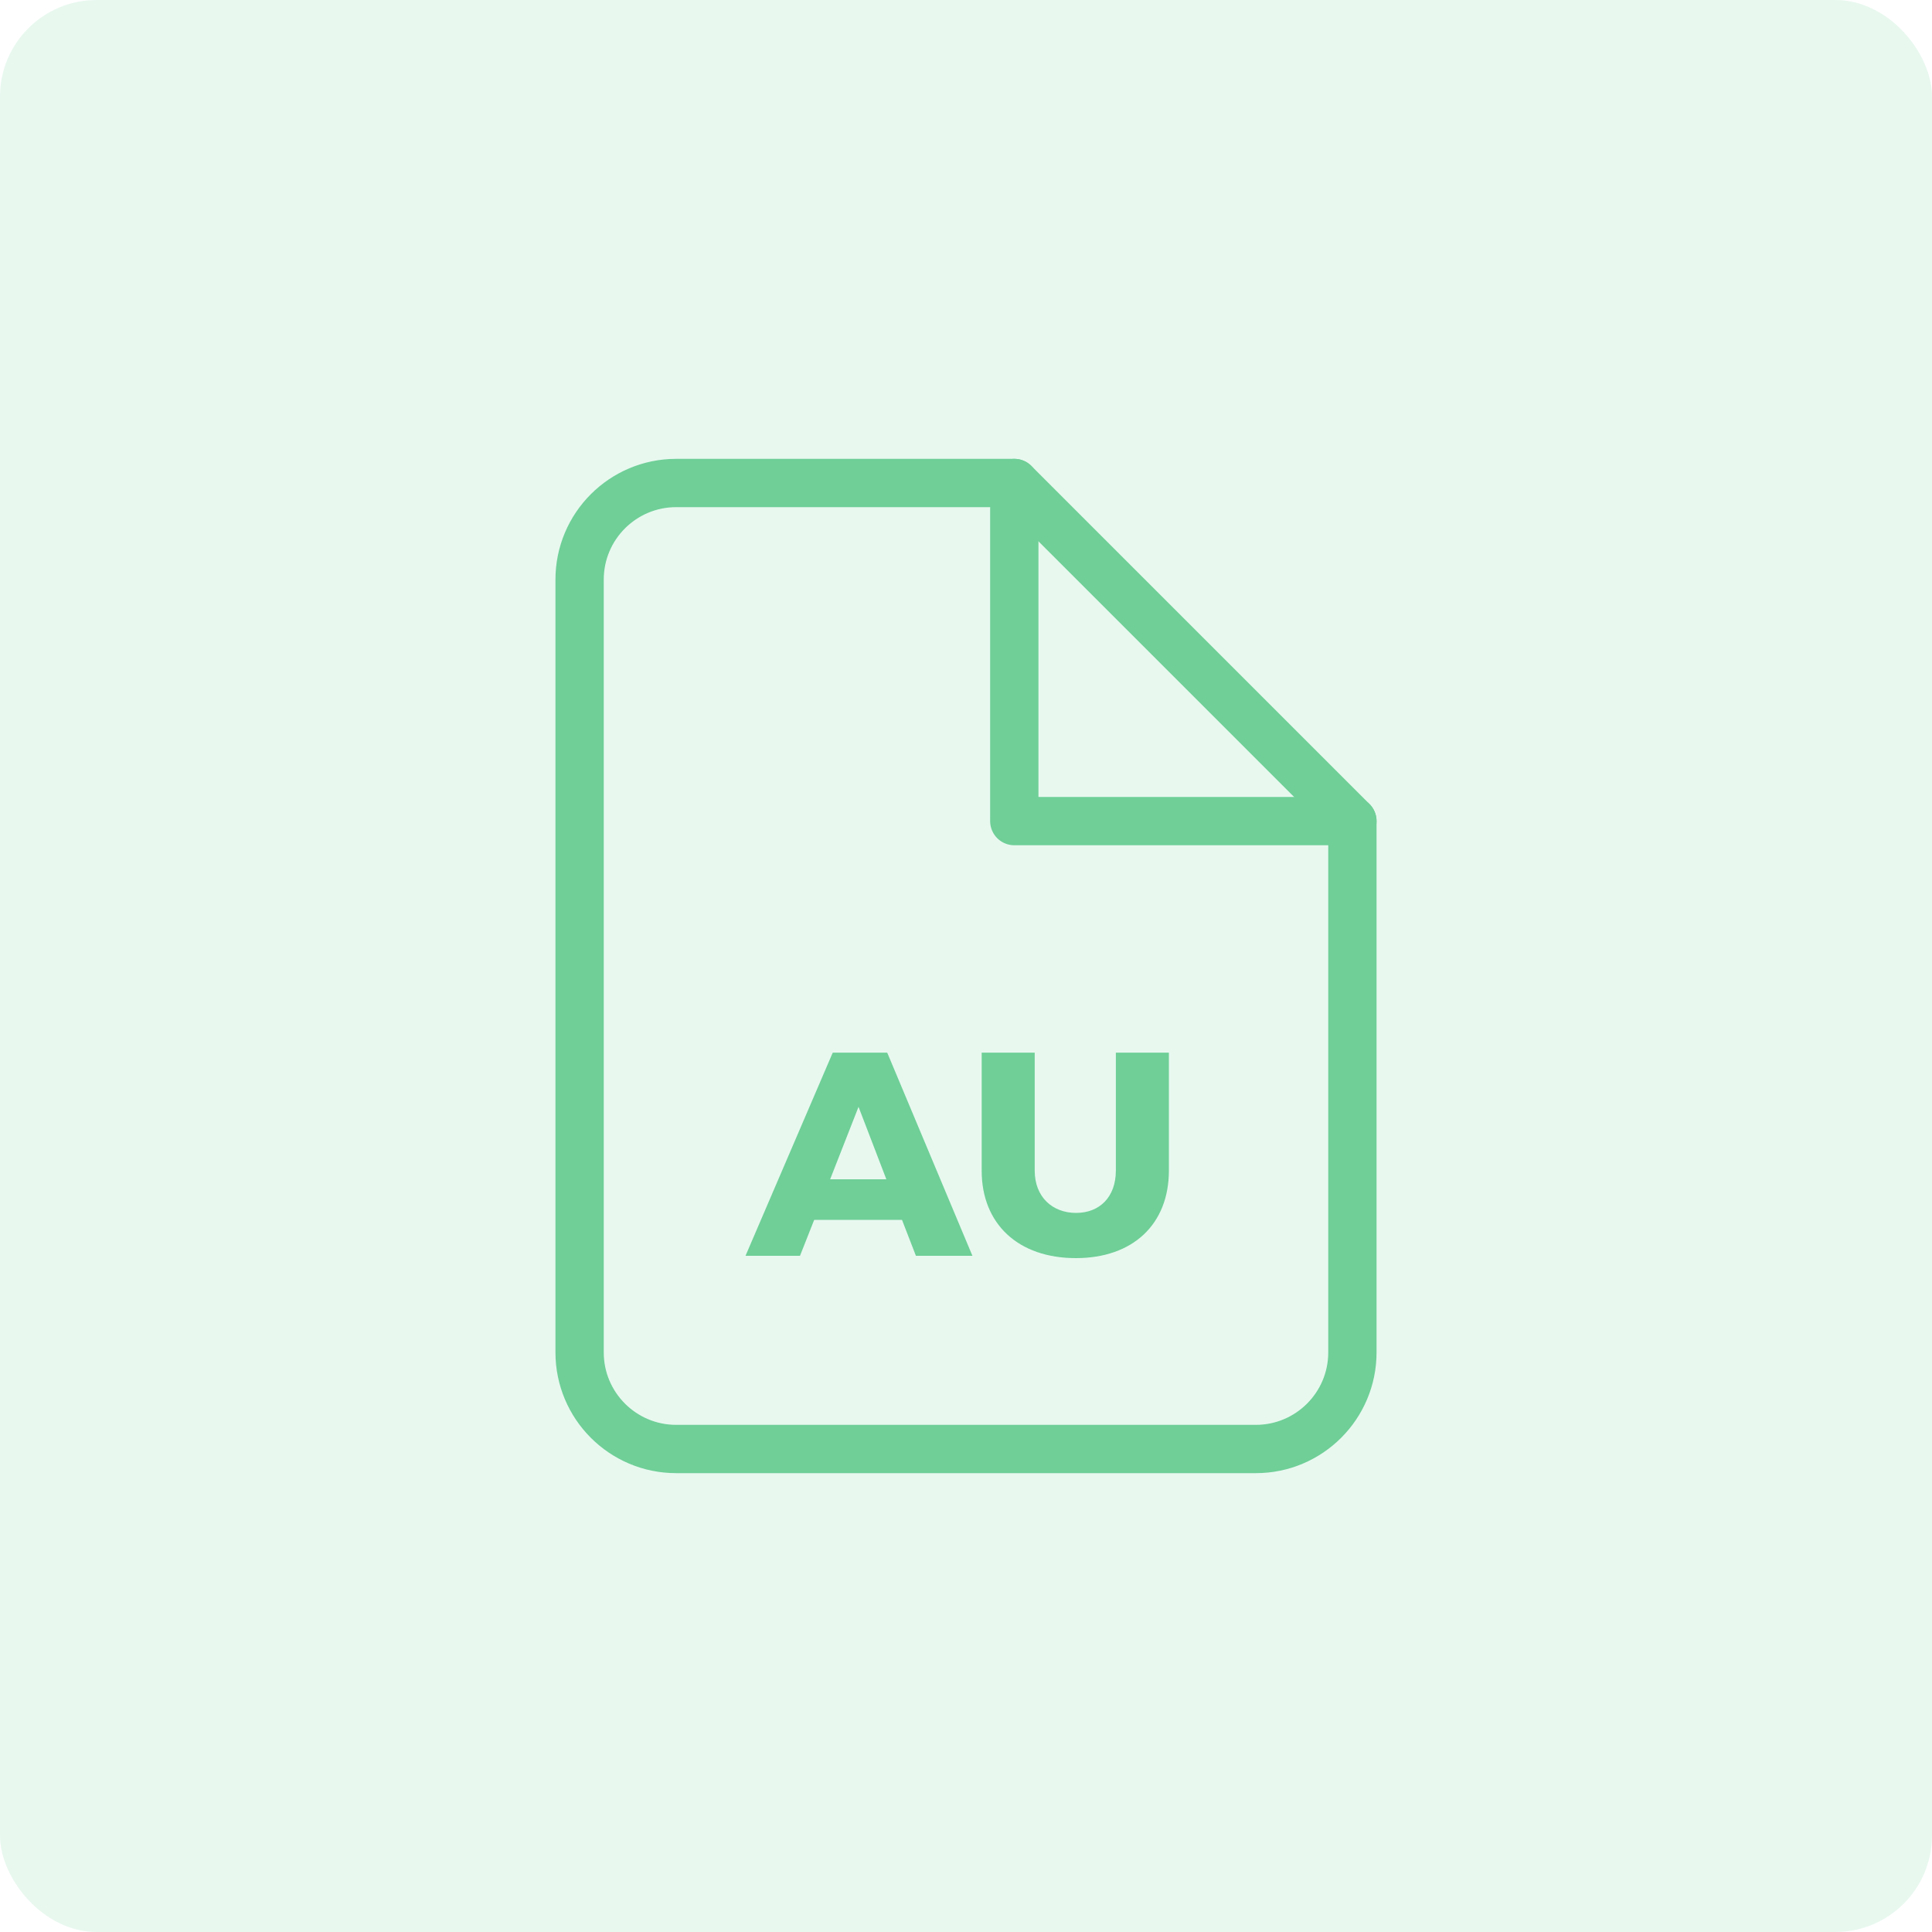 <svg width="80" height="80" viewBox="0 0 80 80" fill="none" xmlns="http://www.w3.org/2000/svg">
<rect opacity="0.16" width="80" height="80" rx="4" fill="#6FCF97"/>
<path fill-rule="evenodd" clip-rule="evenodd" d="M42 20H28C25.791 20 24 21.791 24 24V56C24 58.209 25.791 60 28 60H52C54.209 60 56 58.209 56 56V34L42 20Z" stroke="#6FCF97" stroke-width="2" stroke-linecap="round" stroke-linejoin="round"/>
<path d="M42 20V34H56" stroke="#6FCF97" stroke-width="2" stroke-linecap="round" stroke-linejoin="round"/>
<path d="M37.926 52H40.266L36.738 43.588H34.482L30.87 52H33.126L33.714 50.512H37.35L37.926 52ZM34.374 48.832L35.55 45.832L36.702 48.832H34.374ZM42.845 48.472V43.588H40.649V48.472C40.649 50.692 42.173 52.096 44.549 52.096C46.913 52.096 48.401 50.692 48.401 48.472V43.588H46.205V48.472C46.205 49.564 45.533 50.224 44.561 50.224C43.565 50.224 42.845 49.552 42.845 48.472Z" fill="#6FCF97"/>
</svg>
